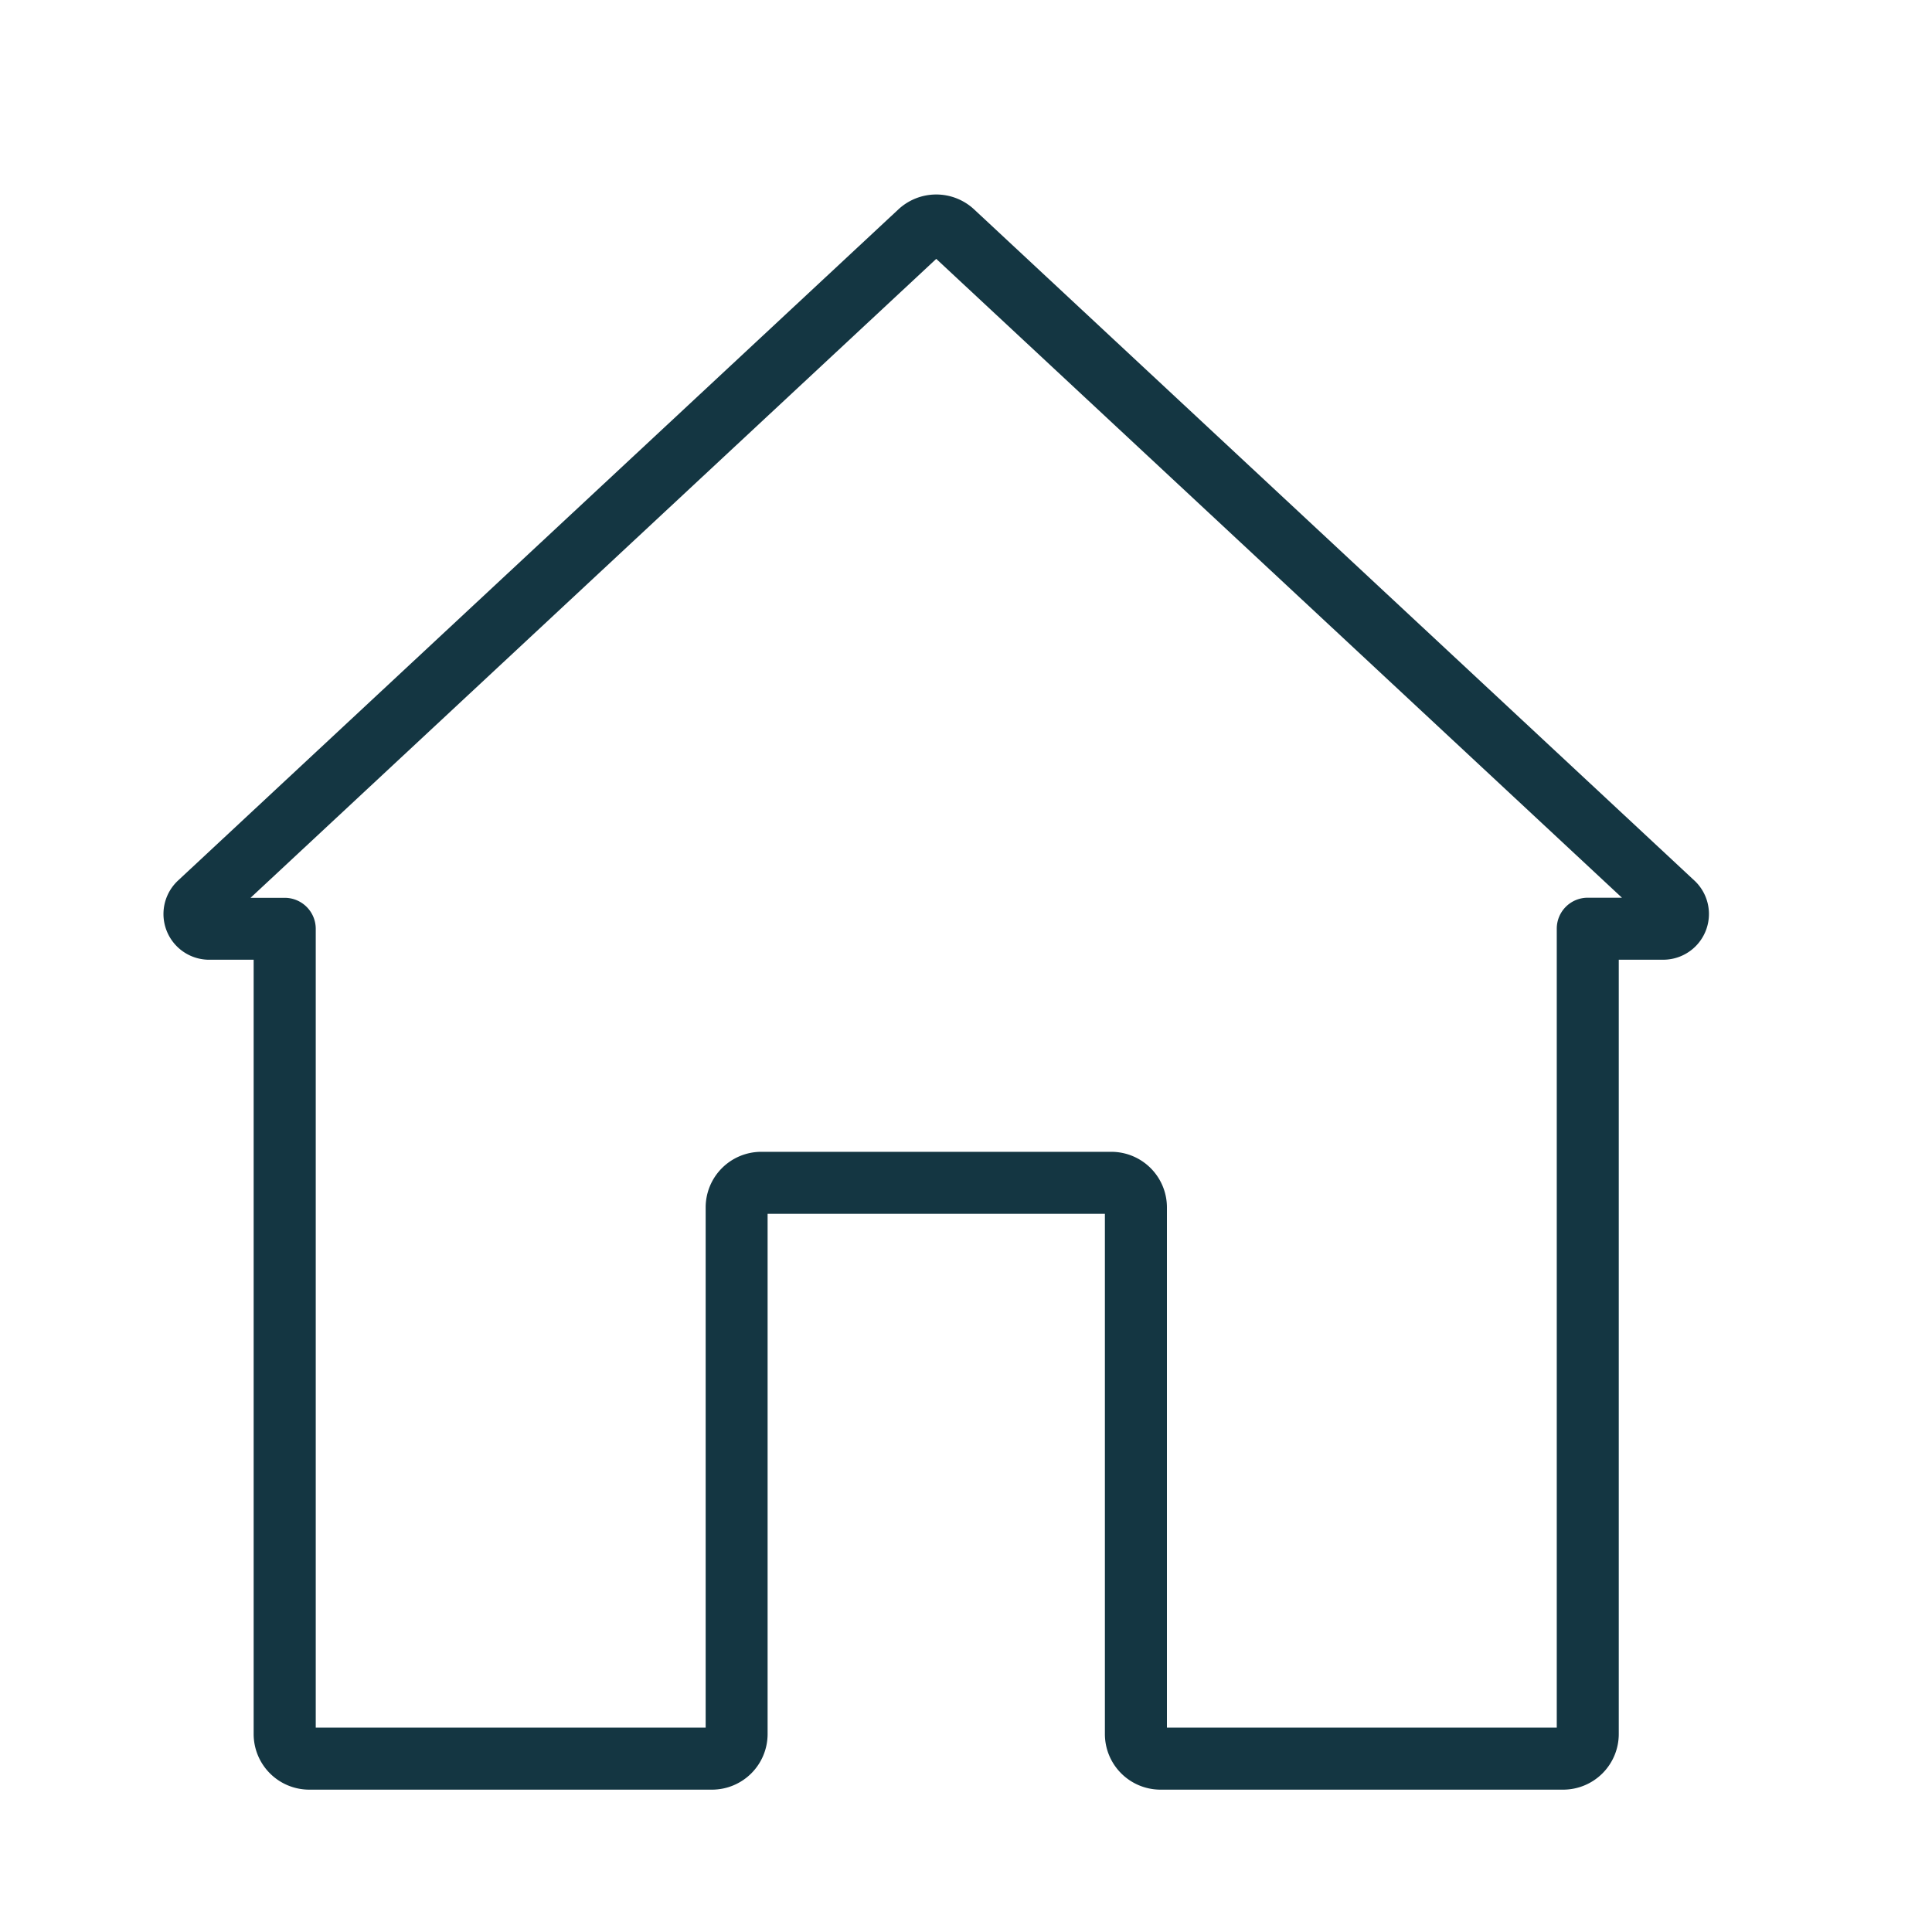 <svg xmlns="http://www.w3.org/2000/svg" viewBox="0 0 1000 1000"><defs><style>.cls-1{fill:#143642;}</style></defs><title>14</title><g id="_1" data-name="1"><path class="cls-1" d="M877,455.76,504.2,108.38a28.77,28.77,0,0,0-39.2,0L92.16,455.76a23.67,23.67,0,0,0,16.13,41h23V897.56a28.79,28.79,0,0,0,28.75,28.76H368.55a28.8,28.8,0,0,0,28.76-28.76V628.27H571.89V897.56a28.8,28.8,0,0,0,28.76,28.76H809.11a28.8,28.8,0,0,0,28.76-28.76V496.75h23a23.67,23.67,0,0,0,16.13-41Zm-55.22,8.9a16,16,0,0,0-16,16V894.22H604V624.93a28.79,28.79,0,0,0-28.76-28.75H394a28.79,28.79,0,0,0-28.75,28.75V894.22H163.43V480.71a16.06,16.06,0,0,0-16.05-16h-17.7L484.6,134,839.52,464.66Z"/></g></svg>
